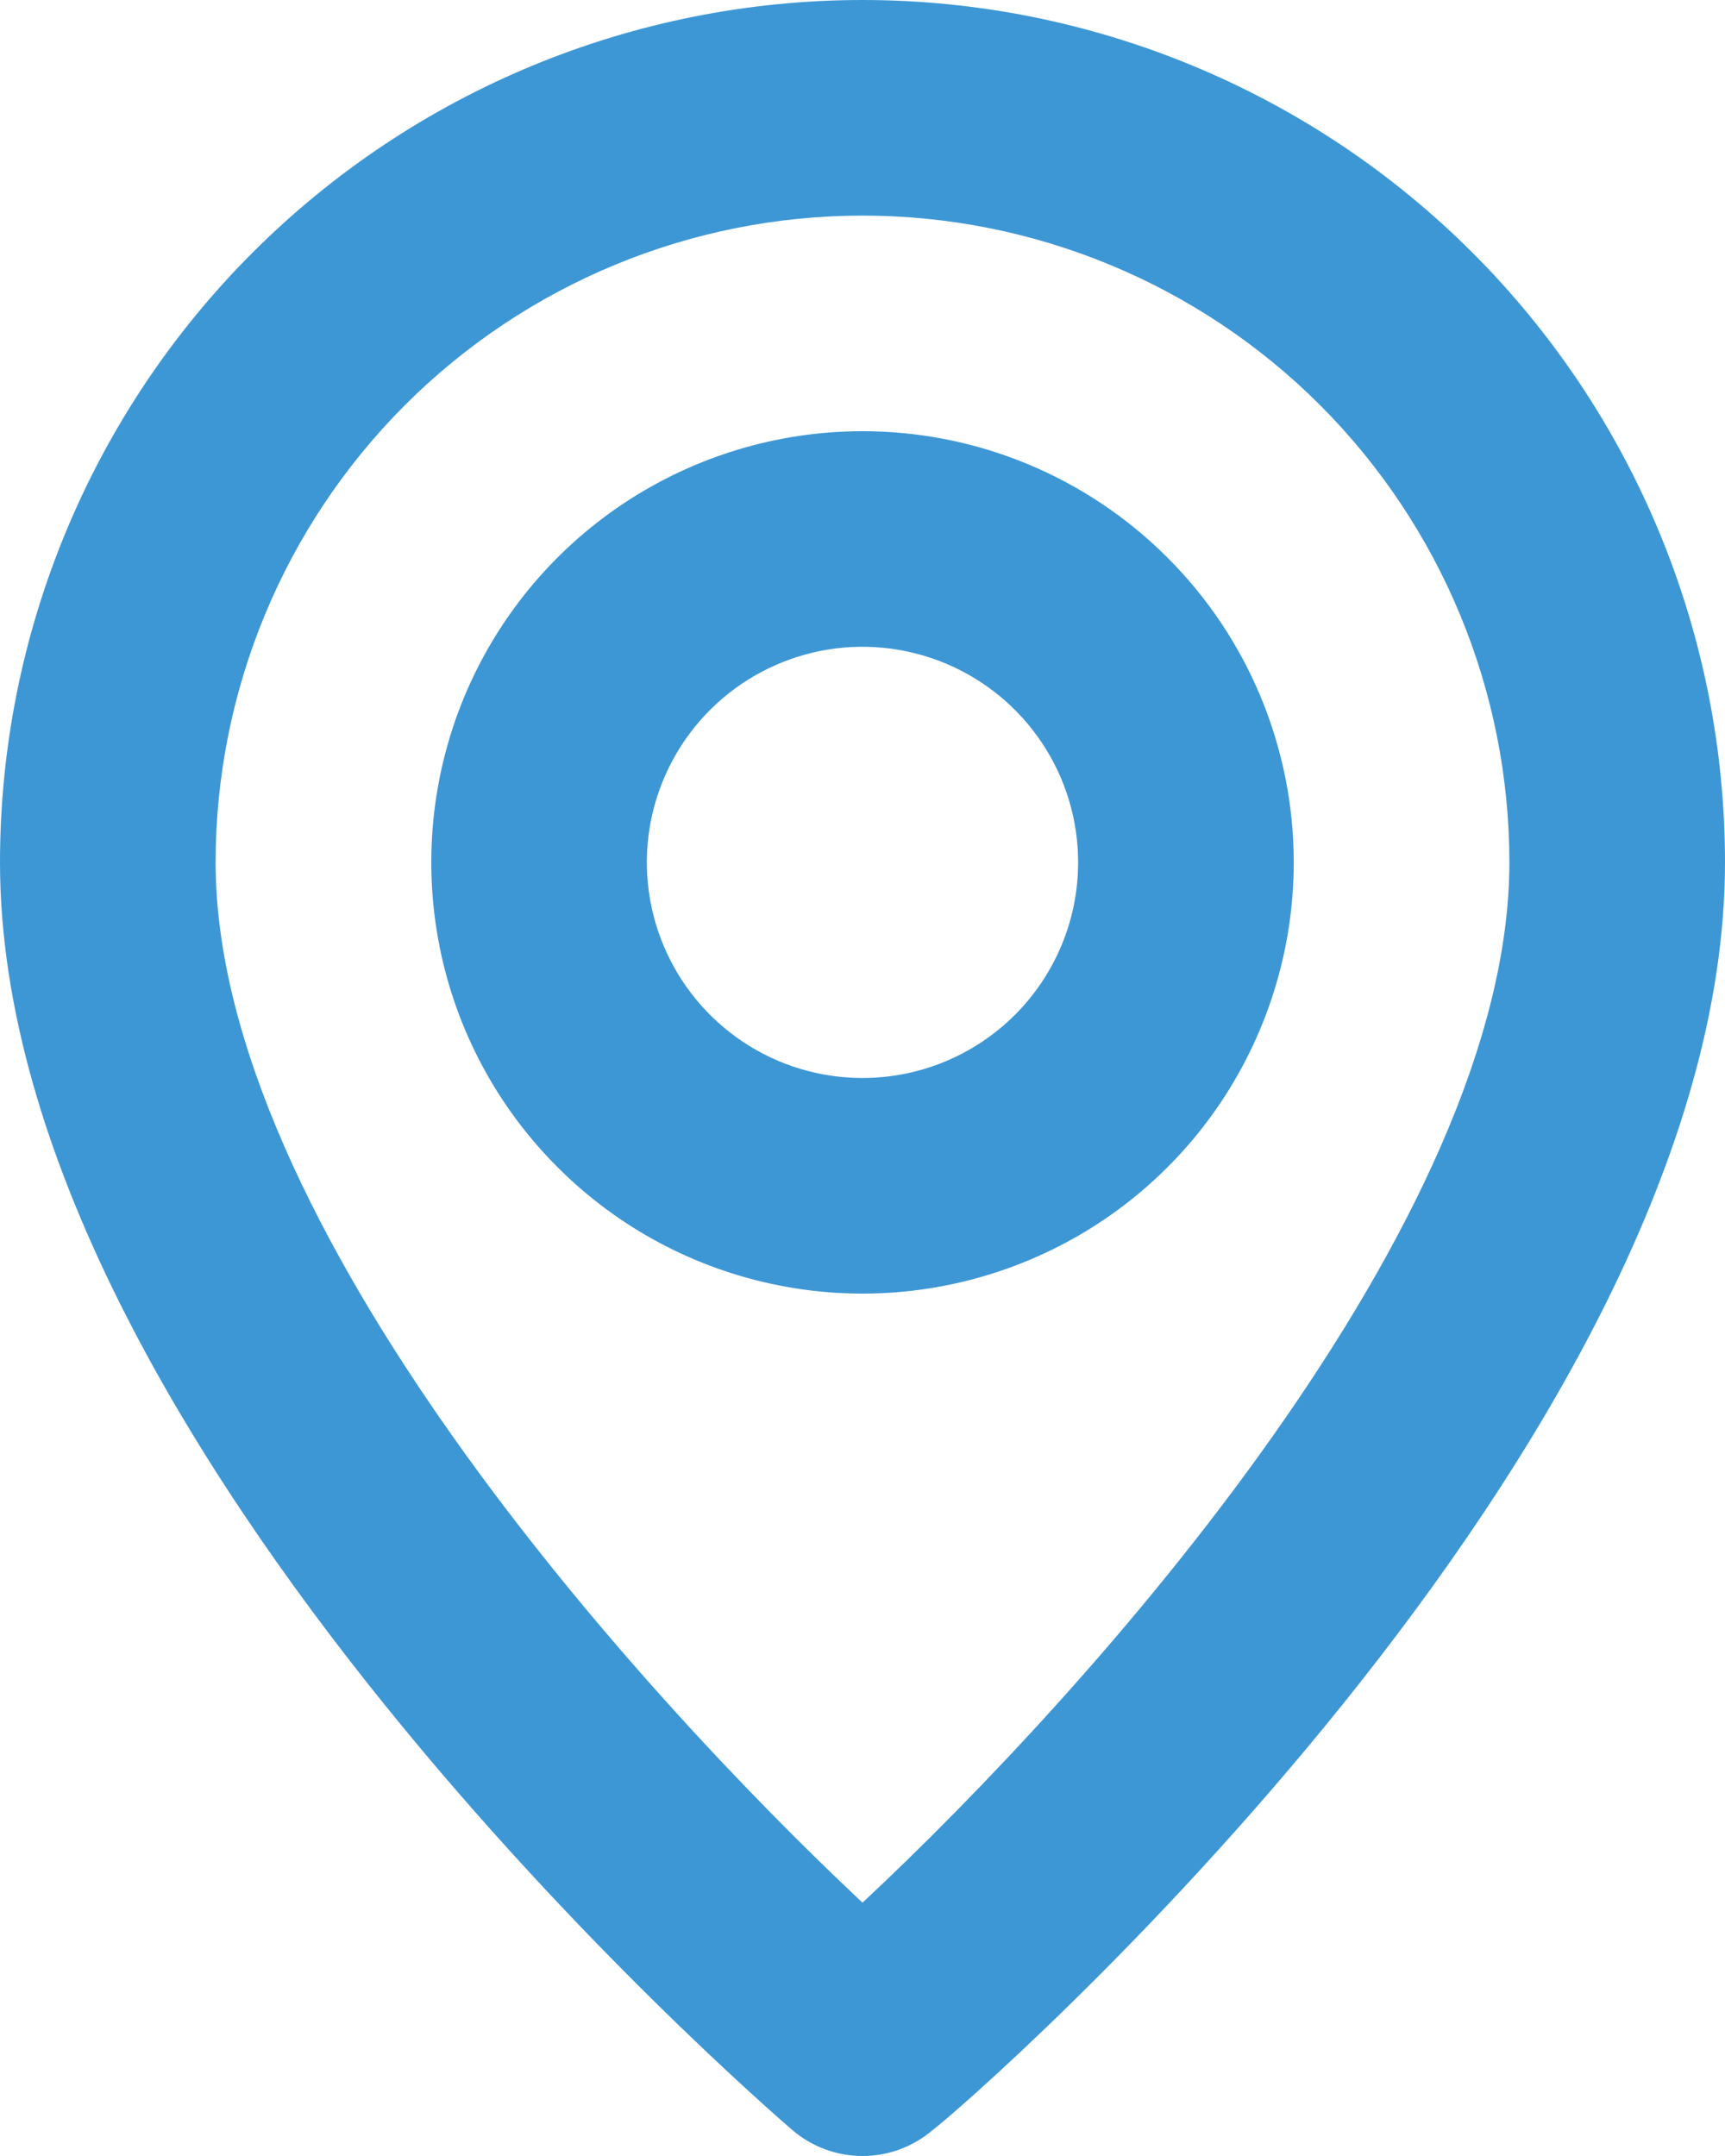 <svg width="16" height="20" viewBox="0 0 16 20" fill="none" xmlns="http://www.w3.org/2000/svg">
<path d="M8 0C5.878 0 3.843 0.843 2.343 2.343C0.843 3.843 0 5.878 0 8C0 13.4 7.05 19.5 7.35 19.76C7.531 19.915 7.762 20 8 20C8.238 20 8.469 19.915 8.65 19.76C9 19.5 16 13.4 16 8C16 5.878 15.157 3.843 13.657 2.343C12.157 0.843 10.122 0 8 0V0ZM8 17.65C5.87 15.65 2 11.34 2 8C2 6.409 2.632 4.883 3.757 3.757C4.883 2.632 6.409 2 8 2C9.591 2 11.117 2.632 12.243 3.757C13.368 4.883 14 6.409 14 8C14 11.34 10.13 15.66 8 17.65ZM8 4C7.209 4 6.436 4.235 5.778 4.674C5.12 5.114 4.607 5.738 4.304 6.469C4.002 7.2 3.923 8.004 4.077 8.78C4.231 9.556 4.612 10.269 5.172 10.828C5.731 11.388 6.444 11.769 7.22 11.923C7.996 12.078 8.8 11.998 9.531 11.695C10.262 11.393 10.886 10.88 11.326 10.222C11.765 9.564 12 8.791 12 8C12 6.939 11.579 5.922 10.828 5.172C10.078 4.421 9.061 4 8 4ZM8 10C7.604 10 7.218 9.883 6.889 9.663C6.56 9.443 6.304 9.131 6.152 8.765C6.001 8.4 5.961 7.998 6.038 7.61C6.116 7.222 6.306 6.865 6.586 6.586C6.865 6.306 7.222 6.116 7.61 6.038C7.998 5.961 8.4 6.001 8.765 6.152C9.131 6.304 9.443 6.56 9.663 6.889C9.883 7.218 10 7.604 10 8C10 8.53 9.789 9.039 9.414 9.414C9.039 9.789 8.53 10 8 10Z" fill="#3E97D5"/>
</svg>
